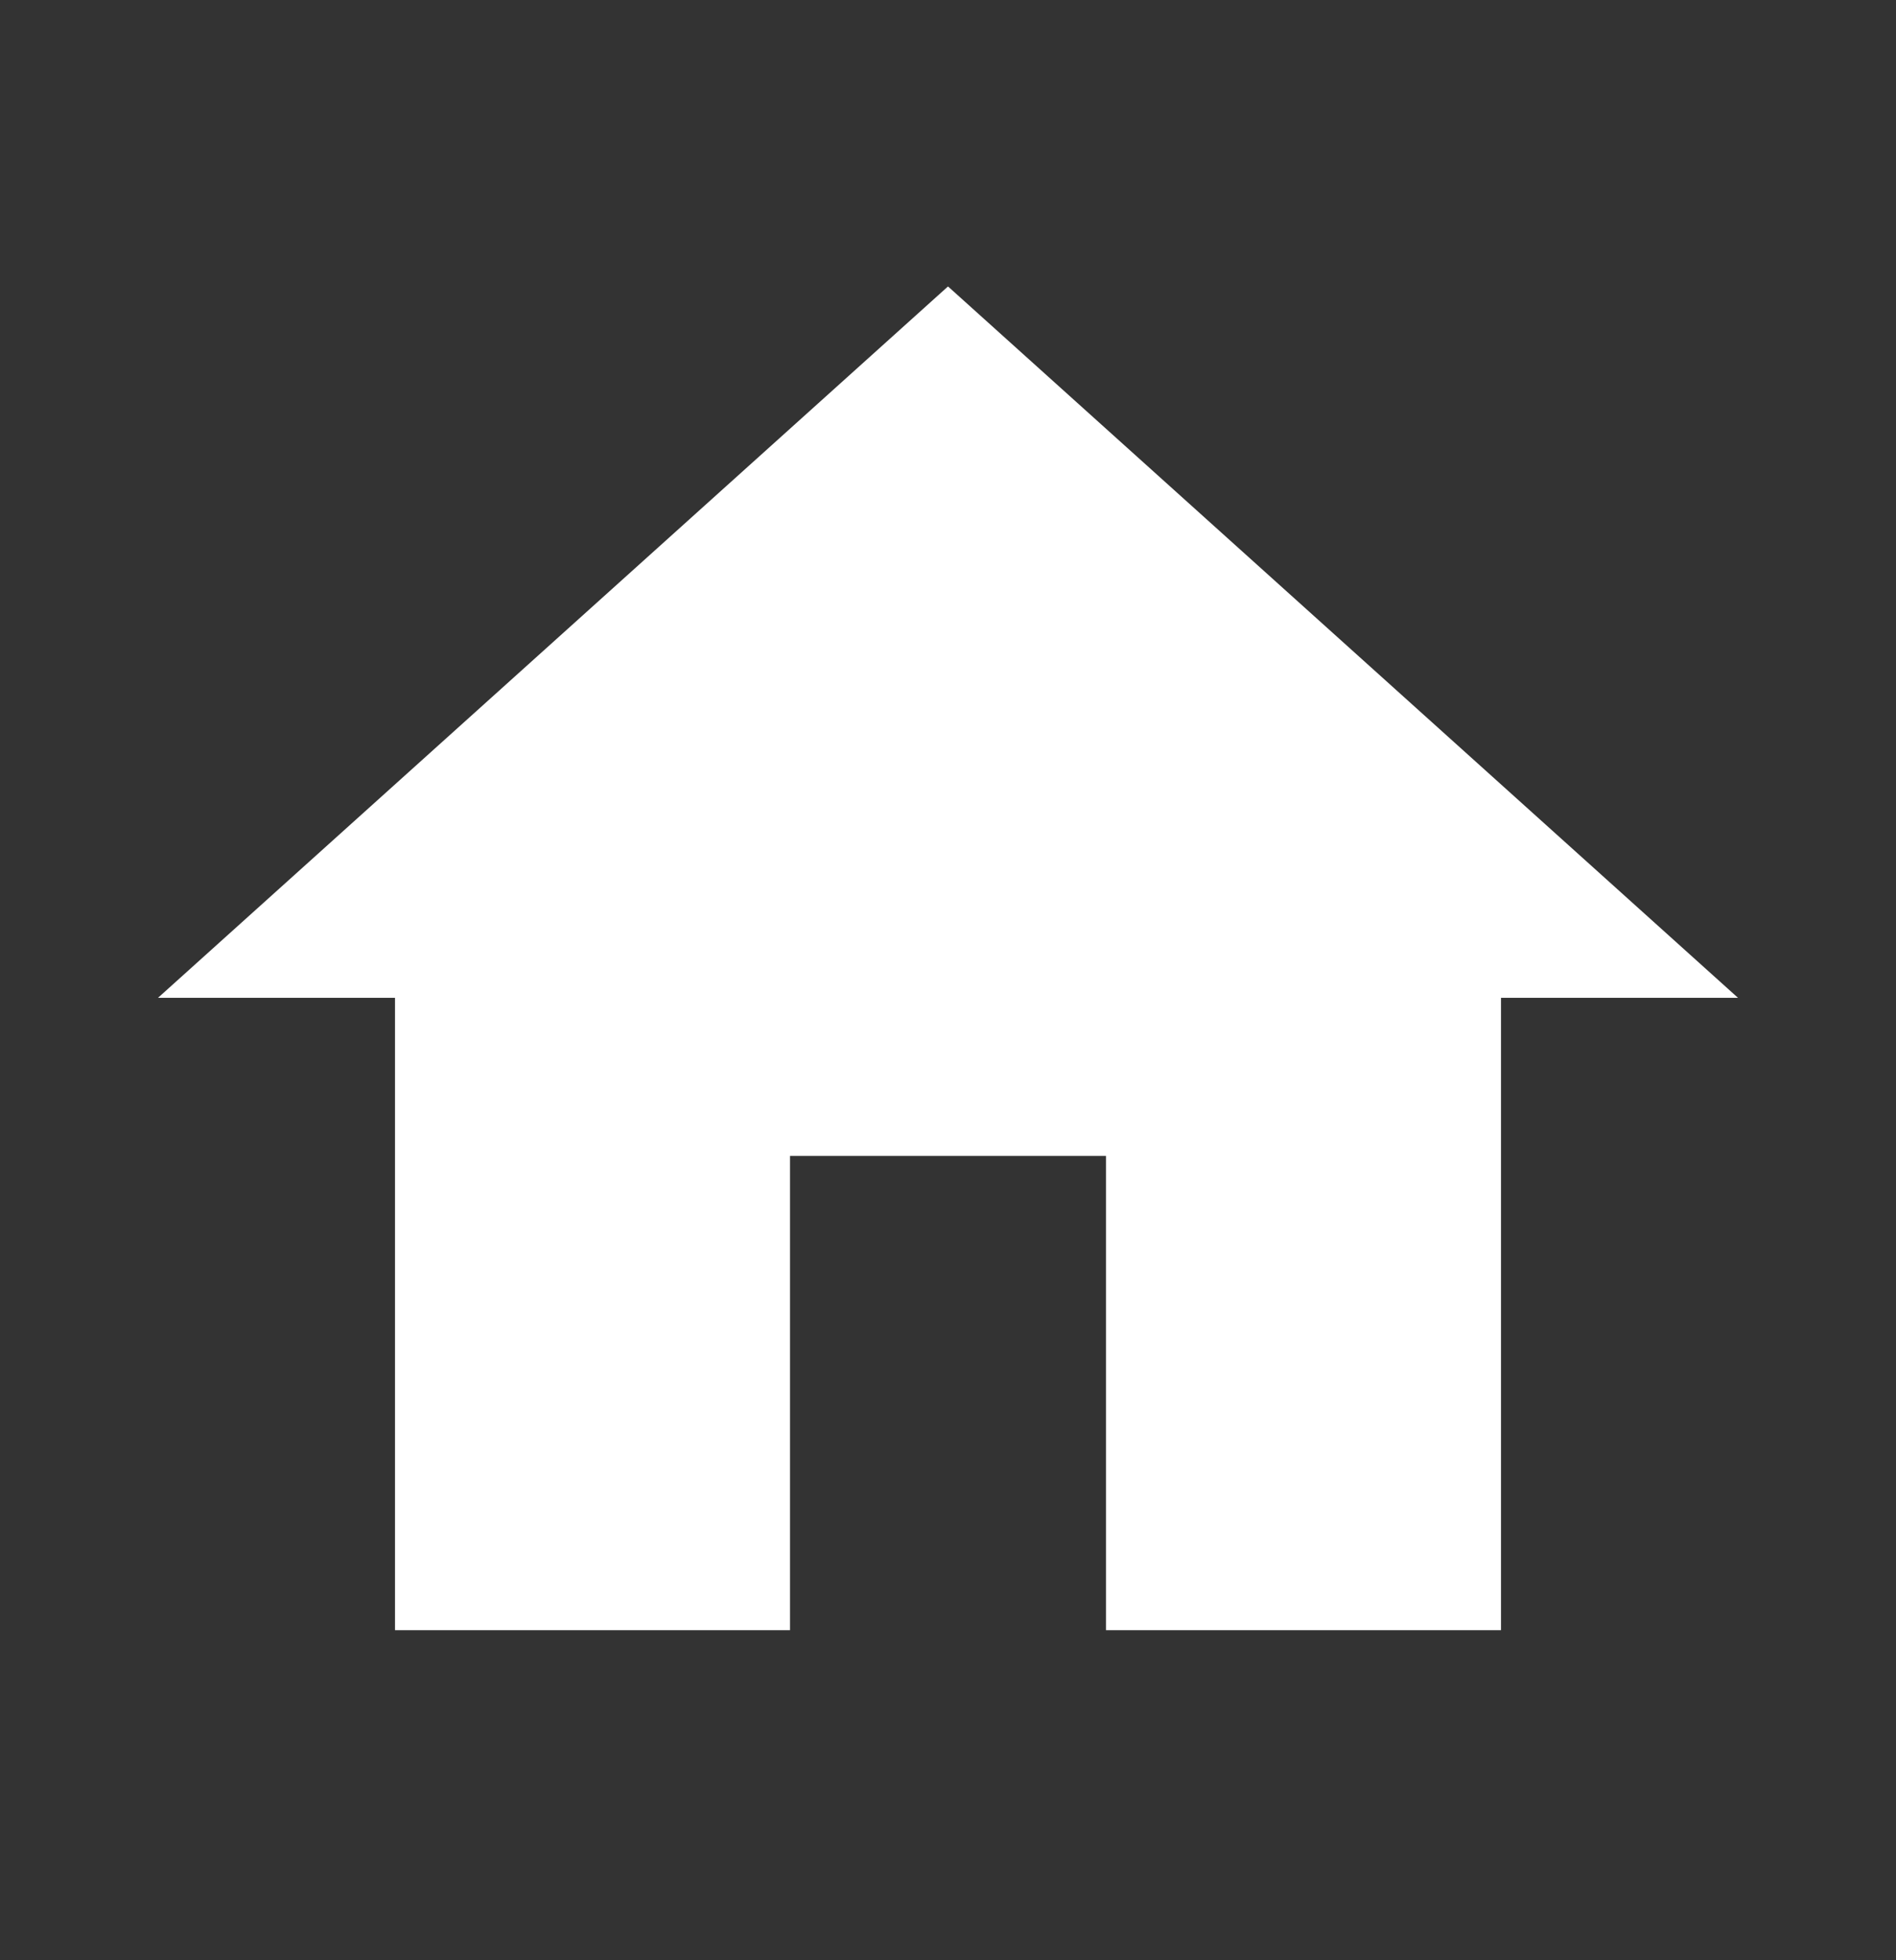 <svg xmlns="http://www.w3.org/2000/svg" width="30" height="31" viewBox="0 0 30 31">
  <rect x="0" y="0" width="30" height="31" fill="#333333" stroke="none"/>
  <g clip-path="url(#clip0_126_524)">
    <path d="M12.5 25.78V18.28H17.5V25.78H23.75V15.78H27.5L15 4.53L2.5 15.78H6.25V25.78H12.5Z" fill="white"/>
  </g>
  <defs>
    <clipPath id="clip0_126_524">
      <rect width="30" height="30" fill="white" transform="translate(0 0.78)"/>
    </clipPath>
  </defs>
</svg>